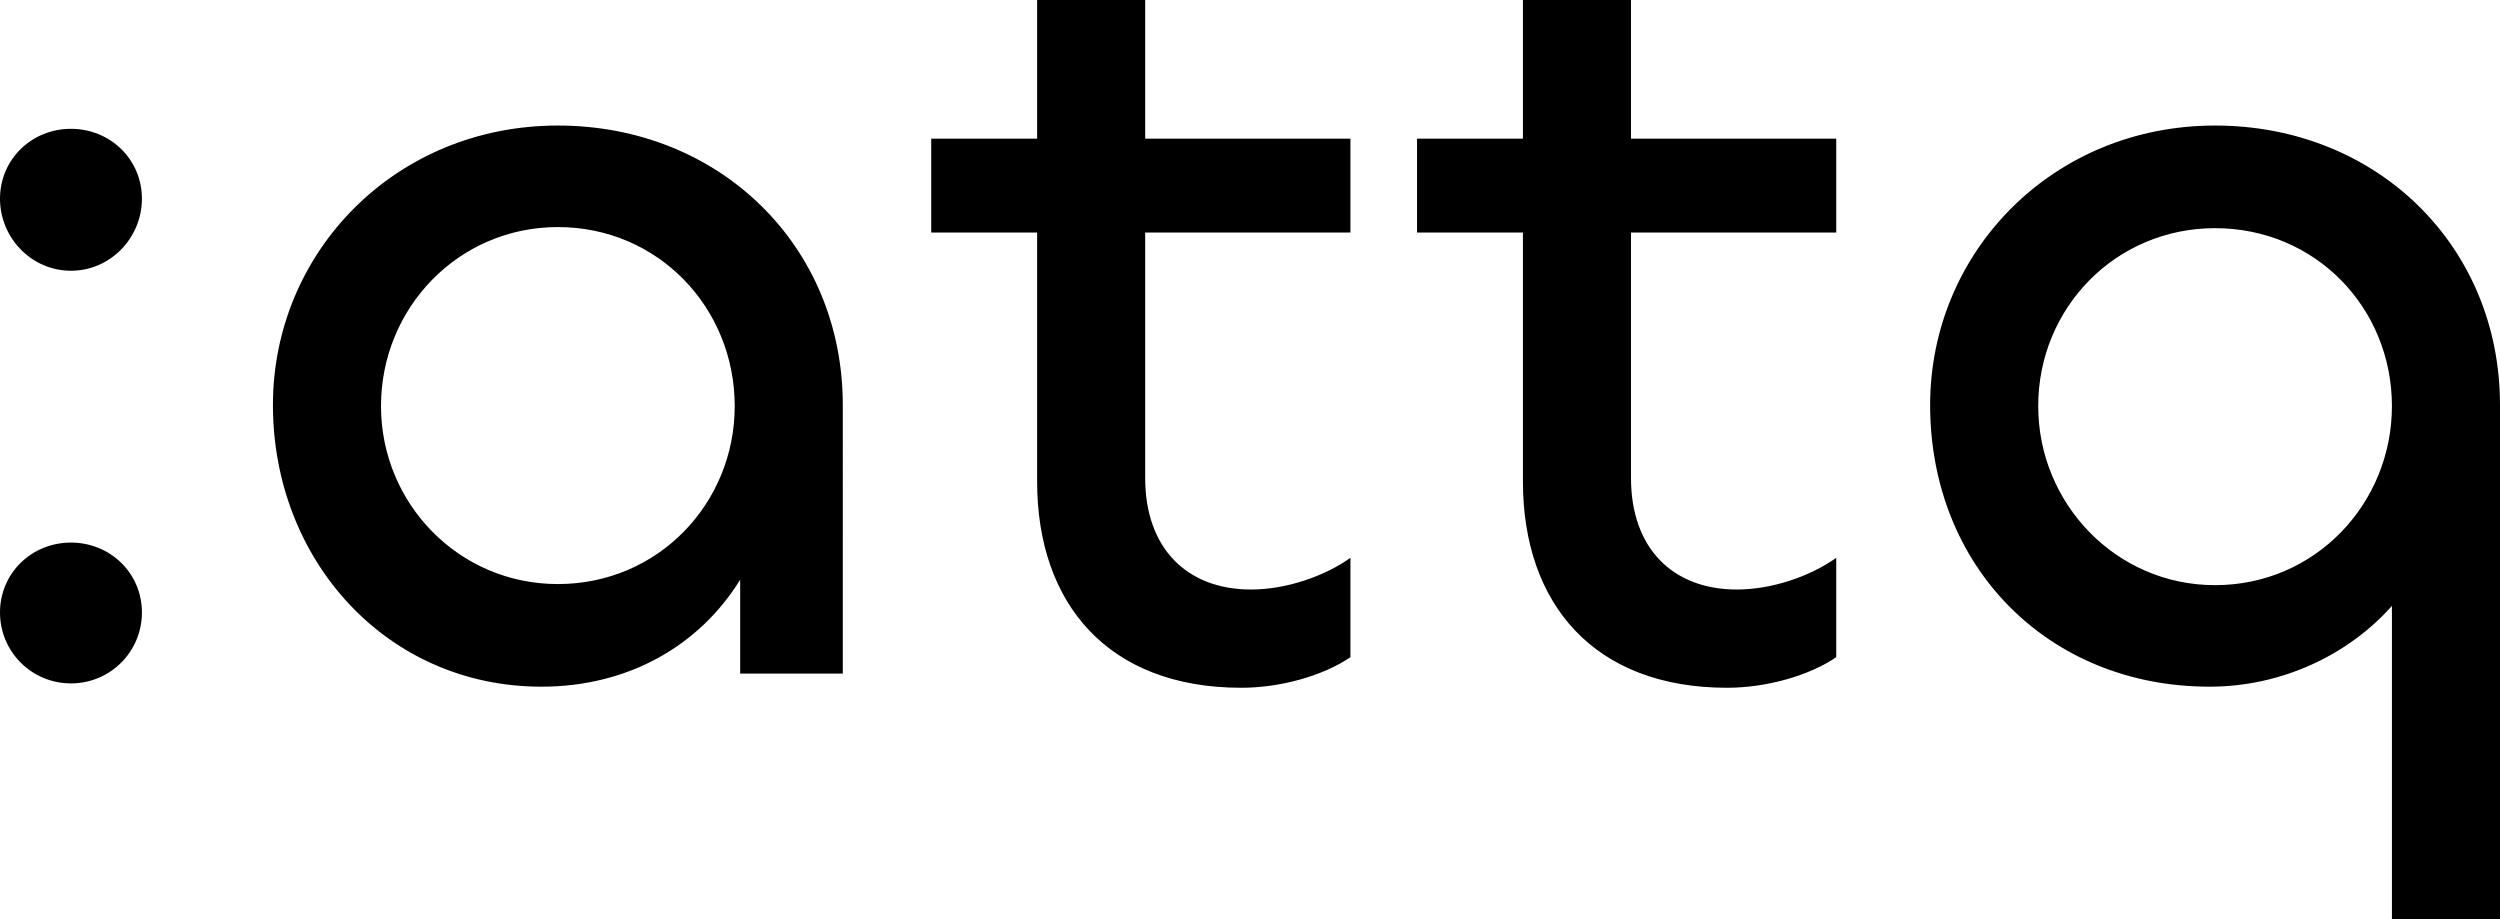 <svg xmlns="http://www.w3.org/2000/svg" viewBox="0 0 1920 705.956" fill="currentColor">
  <path
    d="M54.498 207.93c30.183 0 54.498-25.153 54.498-55.337 0-30.183-24.315-53.659-54.498-53.659C24.315 98.934 0 122.41 0 152.594c0 30.183 24.315 55.336 54.498 55.336zm0 316.925c30.183 0 54.498-24.314 54.498-54.498 0-30.183-24.315-53.659-54.498-53.659C24.315 416.698 0 440.174 0 470.358c0 30.183 24.315 54.497 54.498 54.497zm361.363 2.515c67.074 0 121.572-31.86 152.593-82.166v72.105h78.813V311.056c0-122.41-94.743-214.637-218.83-214.637-124.926 0-218.83 97.257-218.83 214.637 0 119.057 87.197 216.314 206.254 216.314zm12.576-78.812c-76.297 0-135.825-62.043-135.825-136.663 0-75.459 59.528-137.502 135.825-137.502 77.135 0 135.825 62.043 135.825 137.502 0 74.62-58.69 136.663-135.825 136.663zm524.855 79.65c30.183 0 62.882-9.222 83.843-23.475v-76.297c-20.123 14.253-49.468 24.314-76.297 24.314-49.467 0-81.328-31.86-81.328-85.52V178.586h157.625V106.48H879.51V0h-83.004v106.48H715.18v72.105h81.327v191.161c0 93.904 54.498 158.463 156.786 158.463zm373.101 0c30.184 0 62.882-9.222 83.843-23.475v-76.297c-20.122 14.253-49.467 24.314-76.297 24.314-49.467 0-81.327-31.86-81.327-85.52V178.586h157.624V106.48h-157.624V0h-83.005v106.48h-81.327v72.105h81.327v191.161c0 93.904 54.498 158.463 156.786 158.463zM1920 705.956V311.056c0-122.41-94.742-214.637-218.83-214.637-124.925 0-218.829 97.257-218.829 214.637 0 124.087 90.55 216.314 214.637 216.314 55.337 0 106.48-24.314 140.018-62.043v240.628Zm-218.83-256.558c-76.296 0-135.825-62.882-135.825-137.502 0-75.459 59.529-136.664 135.826-136.664 77.135 0 135.825 61.205 135.825 136.664 0 74.62-58.69 137.502-135.825 137.502z"
    aria-label=":attq" />
</svg>
